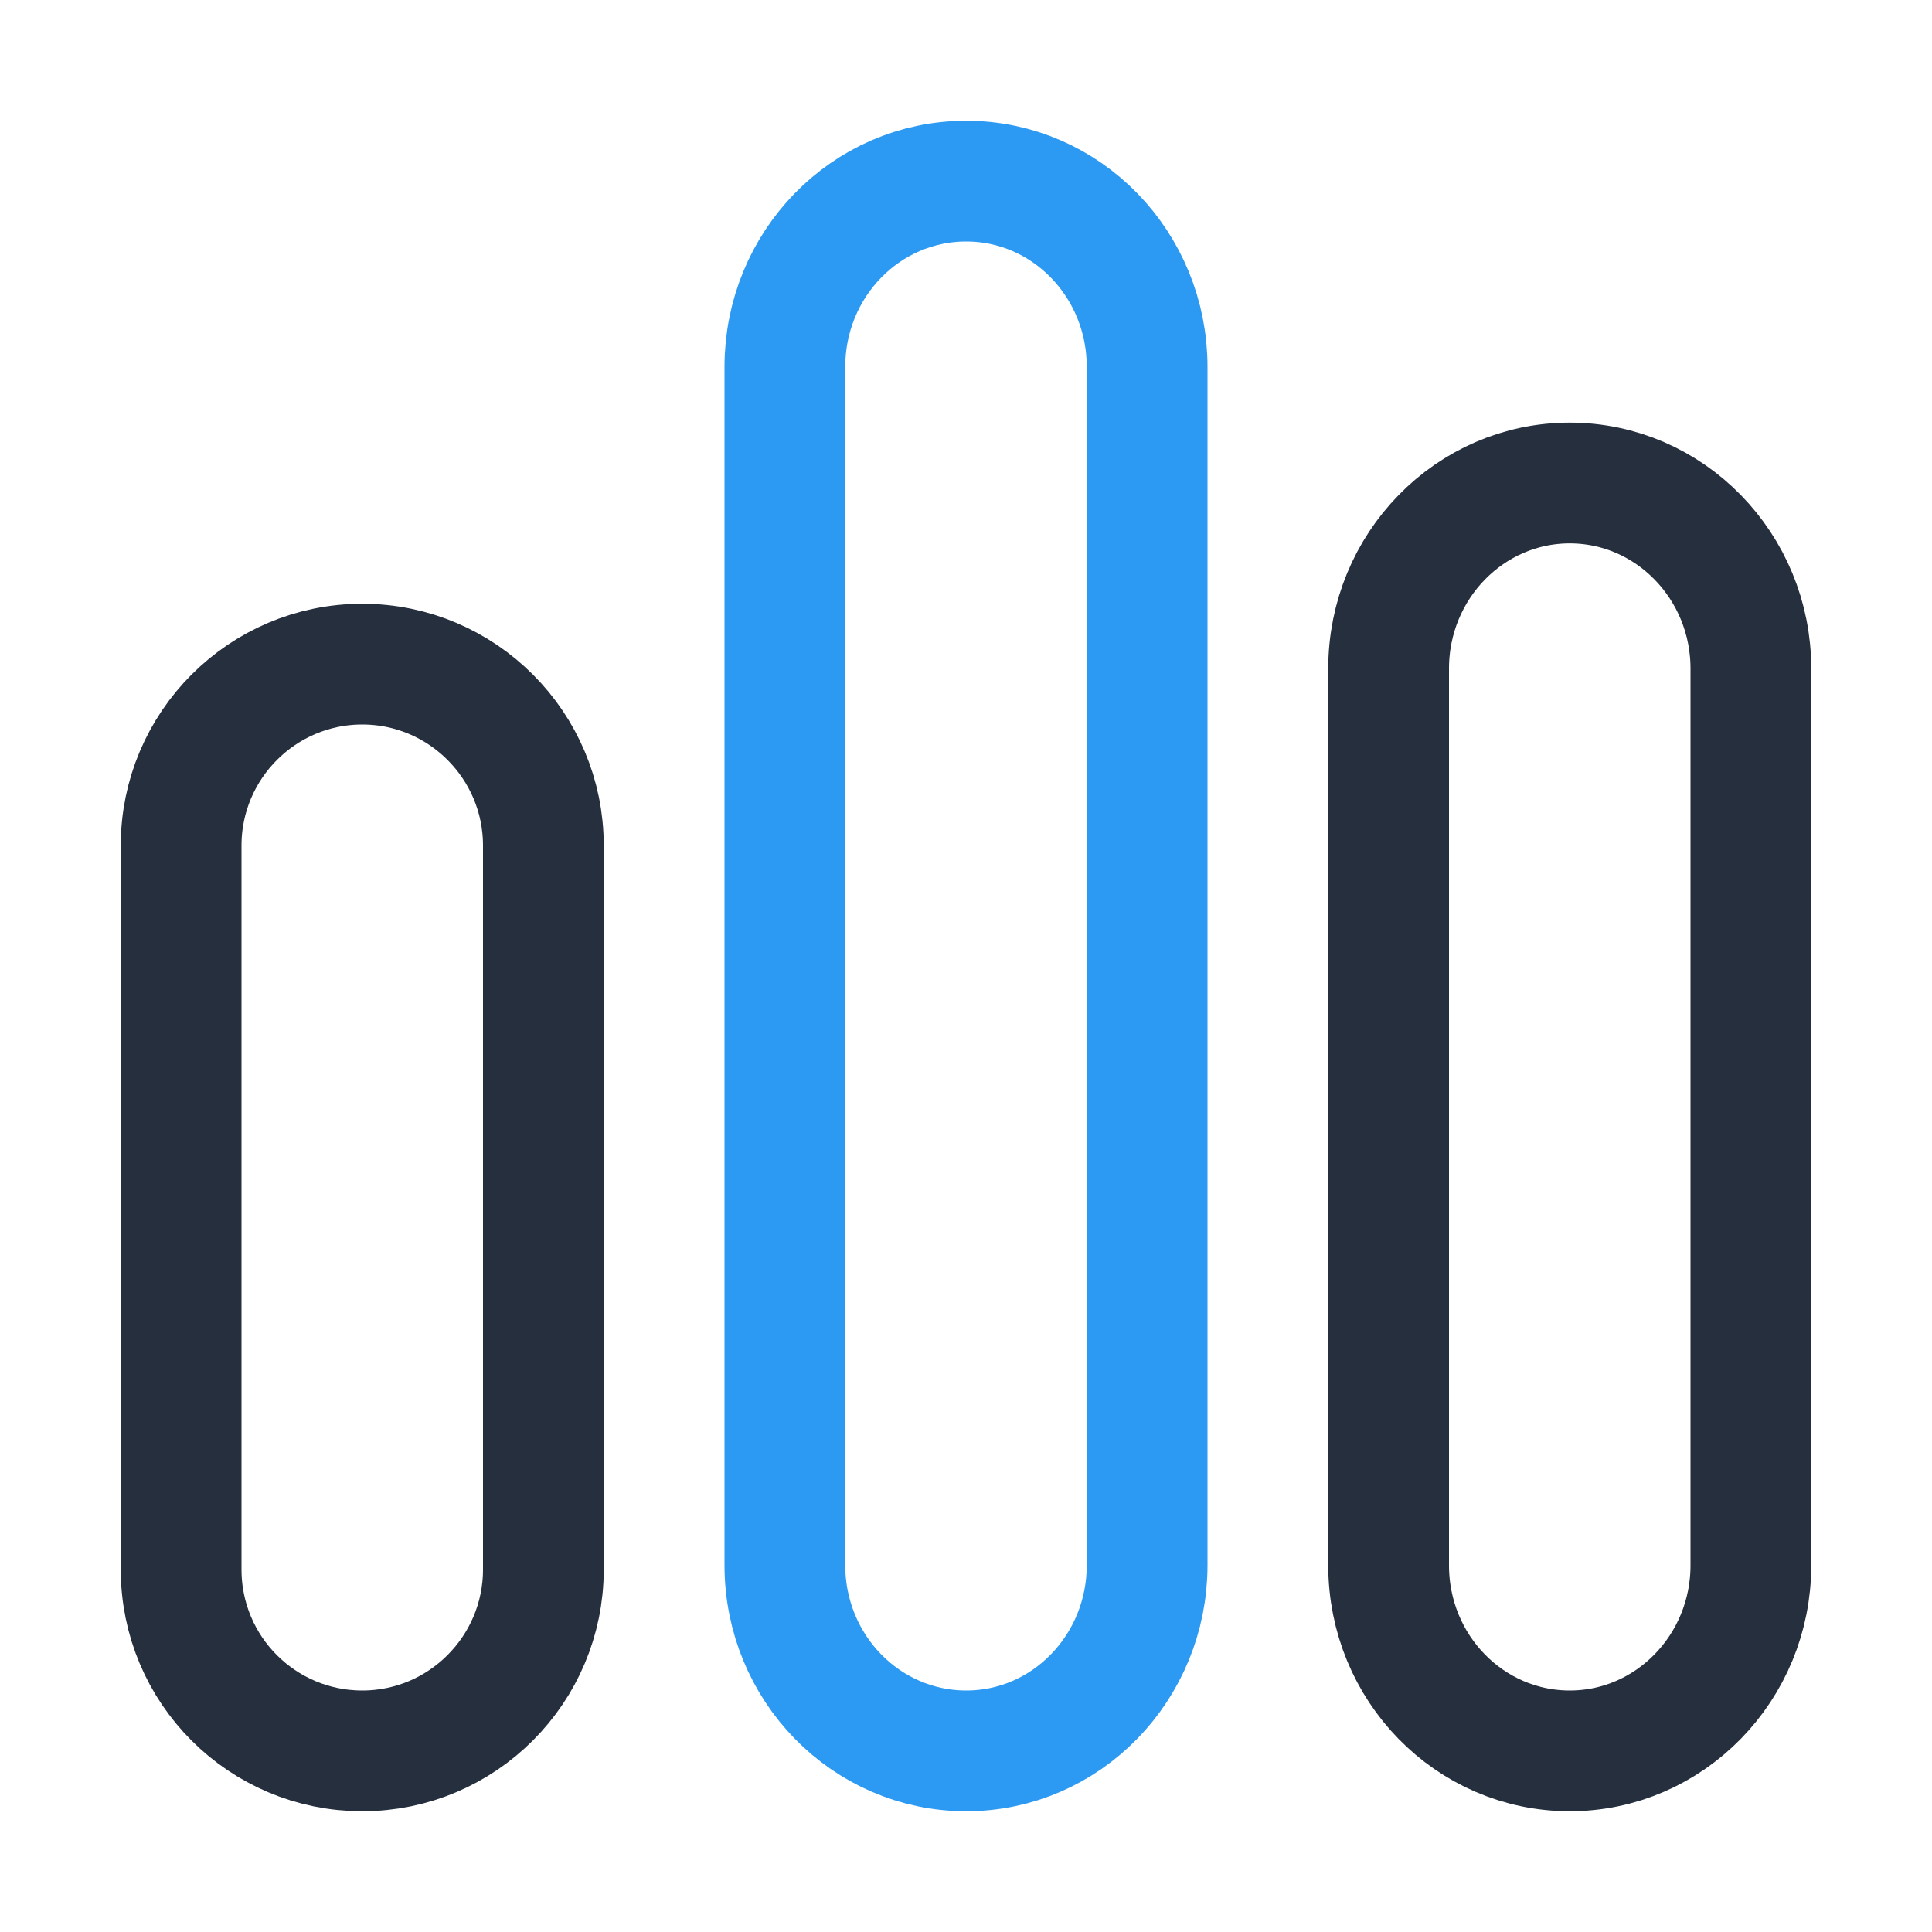 <svg width="32" height="32" viewBox="0 0 32 32" fill="none" xmlns="http://www.w3.org/2000/svg">
<path d="M9 25.995C9 27.653 7.655 29 6 29C4.345 29 3 27.66 3 25.995V14.005C3 12.347 4.345 11 6 11C7.655 11 9 12.347 9 14.005V25.995Z" stroke="#252F3E" stroke-width="2" stroke-linecap="round" stroke-linejoin="round"/>
<path d="M19 25.923C19 27.621 17.661 29 16.004 29C14.346 29 13 27.628 13 25.923V6.077C13 4.379 14.339 3 16.004 3C17.661 3 19 4.379 19 6.077V25.923Z" stroke="#2C99F2" stroke-width="2" stroke-linecap="round" stroke-linejoin="round"/>
<path d="M29 25.927C29 27.623 27.655 29 26 29C24.345 29 23 27.63 23 25.927V11.073C23 9.377 24.345 8 26 8C27.655 8 29 9.377 29 11.073V25.92V25.927Z" stroke="#252F3E" stroke-width="2" stroke-linecap="round" stroke-linejoin="round"/>
</svg>

